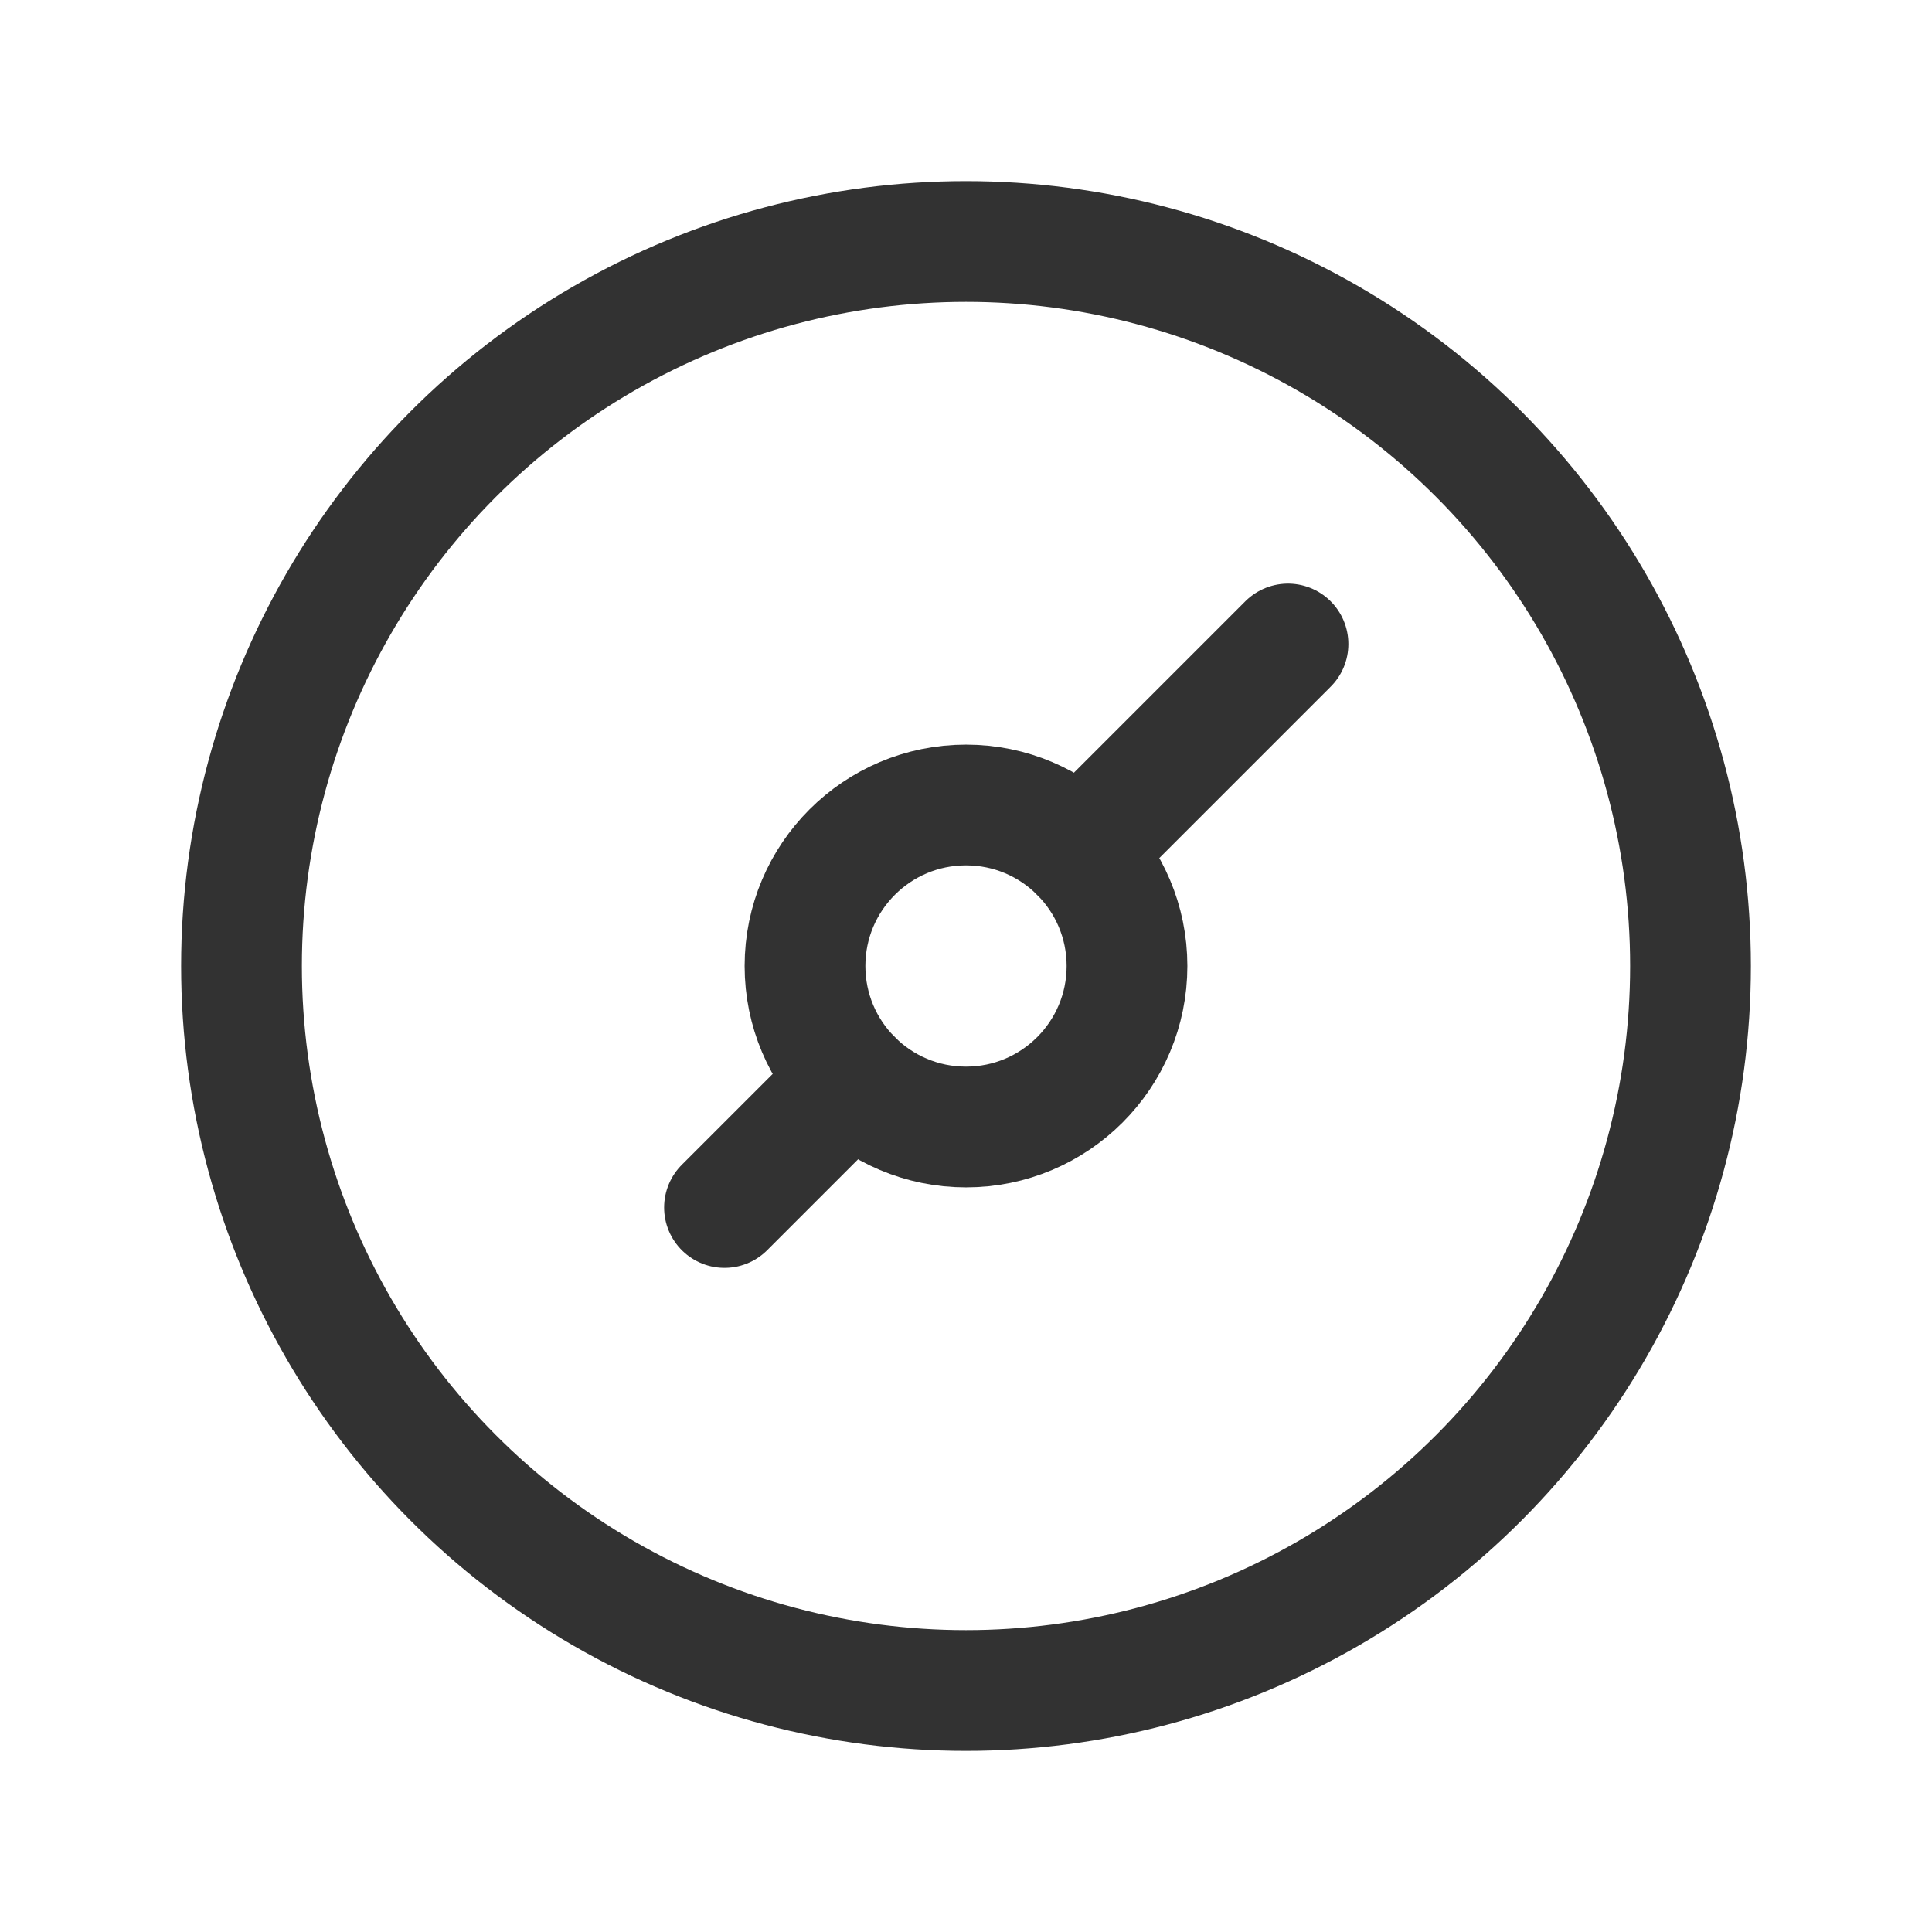 <svg xmlns="http://www.w3.org/2000/svg" viewBox="0 0 24 24"><circle cx="12" cy="12" r="2" fill="none" stroke="#323232" stroke-linecap="round" stroke-linejoin="round" stroke-width="1.5"/><circle cx="12" cy="12" r="9" fill="none" stroke="#323232" stroke-linecap="round" stroke-linejoin="round" stroke-width="1.5"/><line x1="9" y1="15" x2="10.586" y2="13.414" fill="none" stroke="#323232" stroke-linecap="round" stroke-linejoin="round" stroke-width="1.5"/><line x1="13.414" y1="10.586" x2="16" y2="8" fill="none" stroke="#323232" stroke-linecap="round" stroke-linejoin="round" stroke-width="1.5"/><rect width="24" height="24" fill="none"/></svg>
